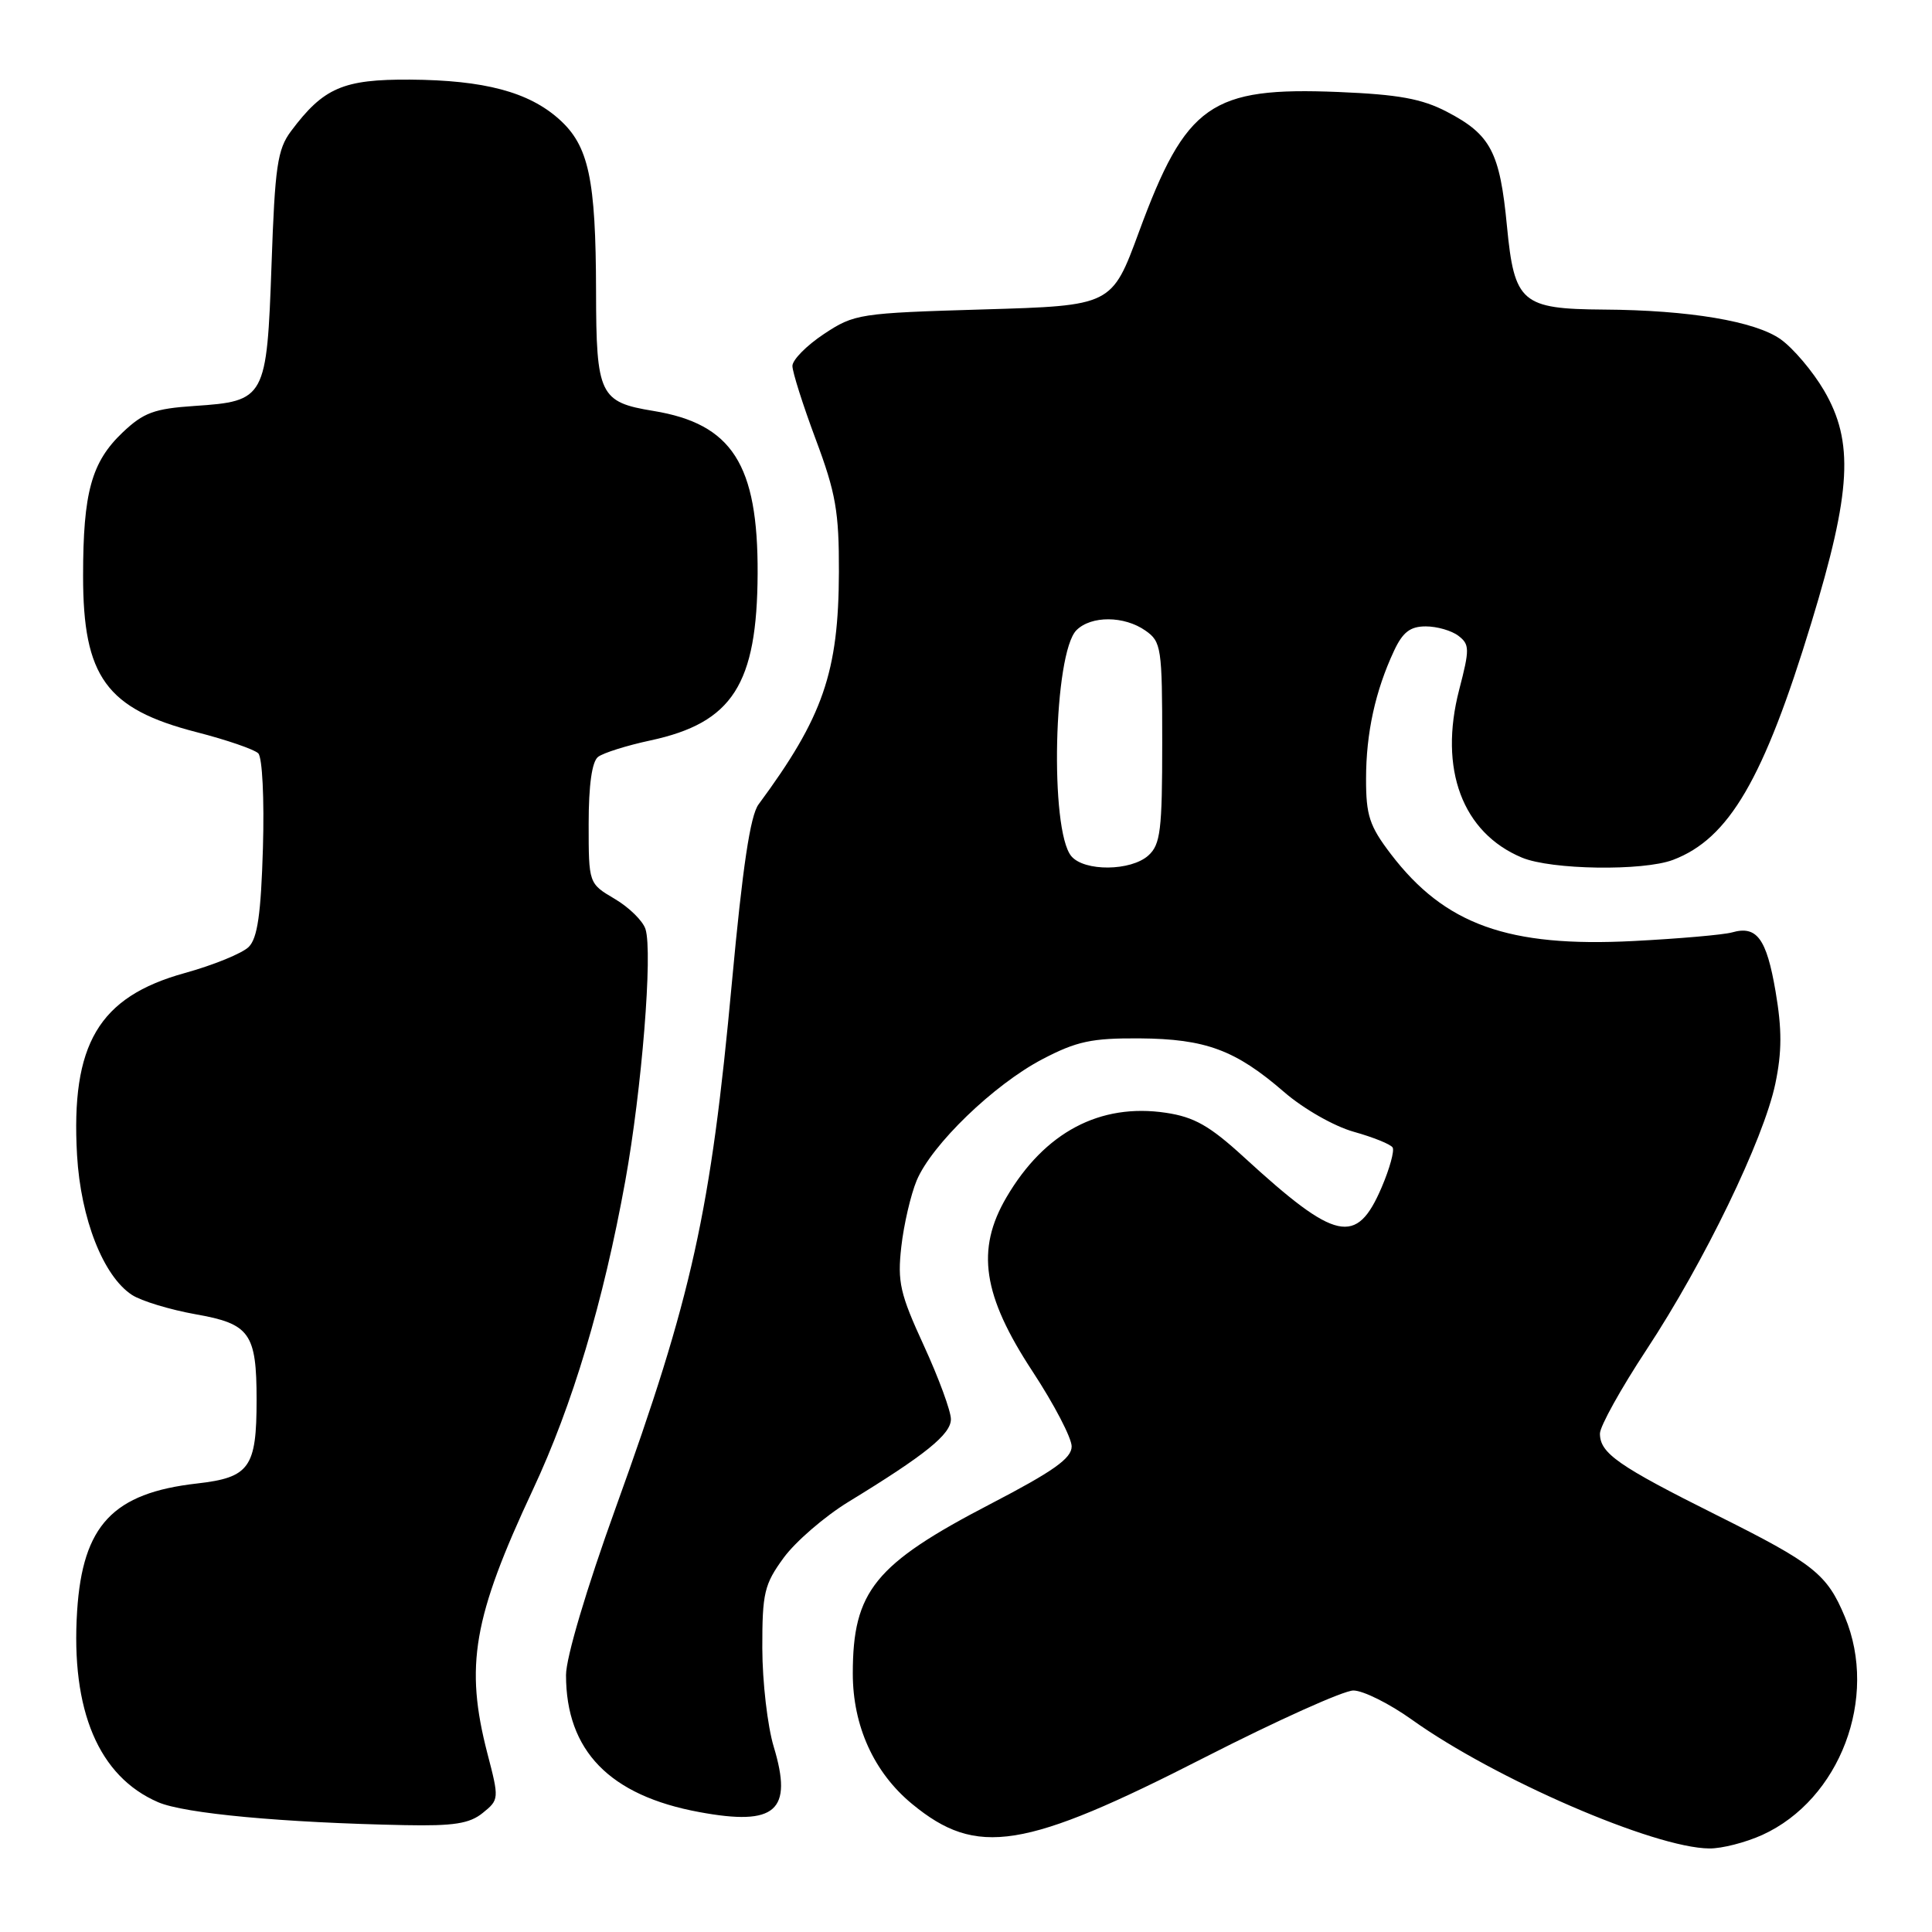 <?xml version="1.0" encoding="UTF-8" standalone="no"?>
<!DOCTYPE svg PUBLIC "-//W3C//DTD SVG 1.1//EN" "http://www.w3.org/Graphics/SVG/1.1/DTD/svg11.dtd" >
<svg xmlns="http://www.w3.org/2000/svg" xmlns:xlink="http://www.w3.org/1999/xlink" version="1.1" viewBox="0 0 256 256">
 <g >
 <path fill="currentColor"
d=" M 233.51 243.14 C 243.81 238.45 248.93 224.95 244.46 214.25 C 242.09 208.57 240.38 207.21 227.50 200.78 C 214.37 194.22 212.00 192.56 212.00 189.95 C 212.00 189.00 214.77 184.01 218.16 178.86 C 225.82 167.24 233.69 150.98 235.24 143.60 C 236.12 139.38 236.13 136.39 235.27 131.36 C 234.07 124.34 232.78 122.61 229.50 123.55 C 228.40 123.86 222.53 124.38 216.45 124.69 C 199.85 125.55 191.44 122.53 184.29 113.16 C 181.46 109.45 181.00 108.05 181.01 103.17 C 181.01 97.14 182.24 91.54 184.71 86.25 C 185.87 83.76 186.86 83.00 188.92 83.00 C 190.41 83.00 192.35 83.56 193.25 84.25 C 194.74 85.39 194.75 86.01 193.35 91.39 C 190.62 101.91 193.77 110.34 201.67 113.64 C 205.55 115.26 217.71 115.44 221.68 113.94 C 229.10 111.13 233.70 103.26 240.02 82.50 C 245.32 65.10 245.68 58.54 241.68 51.72 C 240.20 49.20 237.62 46.15 235.95 44.96 C 232.59 42.57 223.82 41.09 212.50 41.02 C 201.62 40.94 200.66 40.12 199.68 29.97 C 198.74 20.14 197.53 17.84 191.74 14.82 C 188.41 13.08 185.31 12.52 177.35 12.19 C 160.43 11.50 157.15 13.80 150.91 30.75 C 147.32 40.50 147.32 40.50 130.33 41.00 C 113.85 41.49 113.22 41.58 109.17 44.26 C 106.88 45.78 105.00 47.68 105.00 48.49 C 105.00 49.29 106.39 53.67 108.09 58.22 C 110.75 65.33 111.18 67.81 111.16 75.77 C 111.12 89.09 109.07 95.00 100.51 106.59 C 99.41 108.08 98.40 114.87 96.99 130.09 C 94.18 160.58 91.72 171.71 81.59 199.77 C 77.70 210.55 75.00 219.64 75.00 221.95 C 75.00 231.98 80.77 237.92 92.66 240.11 C 102.80 241.99 105.10 239.96 102.52 231.44 C 101.70 228.72 101.02 222.86 101.01 218.40 C 101.00 211.06 101.27 209.93 103.85 206.40 C 105.42 204.26 109.28 200.93 112.43 199.00 C 122.63 192.77 126.00 190.05 126.00 188.05 C 126.00 186.98 124.39 182.60 122.42 178.31 C 119.25 171.42 118.90 169.87 119.43 165.18 C 119.76 162.25 120.68 158.31 121.46 156.43 C 123.45 151.67 131.70 143.71 138.12 140.35 C 142.67 137.97 144.65 137.55 151.00 137.59 C 159.76 137.66 163.70 139.12 170.14 144.69 C 172.71 146.92 176.78 149.24 179.39 149.97 C 181.96 150.69 184.27 151.62 184.53 152.05 C 184.79 152.47 184.14 154.84 183.08 157.32 C 179.74 165.11 177.04 164.52 164.84 153.34 C 160.30 149.18 158.25 148.01 154.49 147.45 C 145.75 146.14 138.41 150.03 133.36 158.65 C 129.29 165.59 130.20 171.65 136.83 181.74 C 139.67 186.07 142.00 190.53 142.00 191.66 C 142.00 193.24 139.58 194.95 131.25 199.28 C 115.90 207.26 113.00 210.83 113.00 221.75 C 113.00 228.70 115.80 234.86 120.84 239.02 C 129.43 246.11 135.69 245.11 159.74 232.81 C 169.23 227.97 178.04 224.00 179.33 224.00 C 180.62 224.00 184.11 225.74 187.09 227.87 C 198.09 235.73 219.21 244.88 226.50 244.93 C 228.15 244.95 231.30 244.14 233.51 243.14 Z  M 63.97 240.22 C 66.14 238.47 66.15 238.35 64.58 232.33 C 61.58 220.72 62.68 214.35 70.62 197.37 C 75.86 186.17 79.94 172.55 82.85 156.50 C 85.04 144.39 86.51 126.18 85.53 123.11 C 85.19 122.03 83.36 120.23 81.46 119.11 C 78.00 117.07 78.00 117.07 78.00 109.16 C 78.00 104.00 78.44 100.91 79.25 100.29 C 79.94 99.76 83.06 98.78 86.19 98.11 C 97.07 95.77 100.32 90.69 100.39 76.00 C 100.45 61.53 97.01 56.16 86.58 54.45 C 79.46 53.29 79.00 52.32 78.98 38.60 C 78.95 23.68 78.01 19.31 74.09 15.80 C 70.05 12.18 64.17 10.62 54.33 10.55 C 45.46 10.50 42.87 11.62 38.56 17.38 C 36.76 19.79 36.43 22.05 35.98 35.06 C 35.35 52.83 35.17 53.16 25.78 53.79 C 20.43 54.15 19.02 54.67 16.24 57.31 C 12.12 61.23 11.01 65.26 11.01 76.30 C 11.00 89.68 14.08 93.93 26.03 97.01 C 30.01 98.03 33.70 99.30 34.22 99.82 C 34.76 100.36 35.03 105.85 34.84 112.36 C 34.58 121.11 34.12 124.31 32.96 125.47 C 32.11 126.32 28.29 127.88 24.46 128.94 C 13.07 132.10 9.37 138.36 10.21 153.07 C 10.70 161.49 13.68 169.09 17.48 171.58 C 18.72 172.39 22.52 173.54 25.93 174.15 C 33.11 175.41 34.00 176.66 34.00 185.50 C 34.00 194.47 33.07 195.78 26.11 196.57 C 14.97 197.83 10.95 202.10 10.22 213.46 C 9.37 226.65 13.08 235.40 20.95 238.80 C 24.43 240.31 37.53 241.52 53.64 241.84 C 60.12 241.97 62.23 241.64 63.97 240.22 Z  M 141.95 113.44 C 139.07 109.97 139.61 86.53 142.64 83.50 C 144.59 81.56 148.96 81.58 151.78 83.56 C 153.88 85.03 154.00 85.80 154.00 98.40 C 154.00 110.01 153.77 111.90 152.17 113.35 C 149.86 115.44 143.66 115.50 141.95 113.44 Z "/>
</g>
</svg>